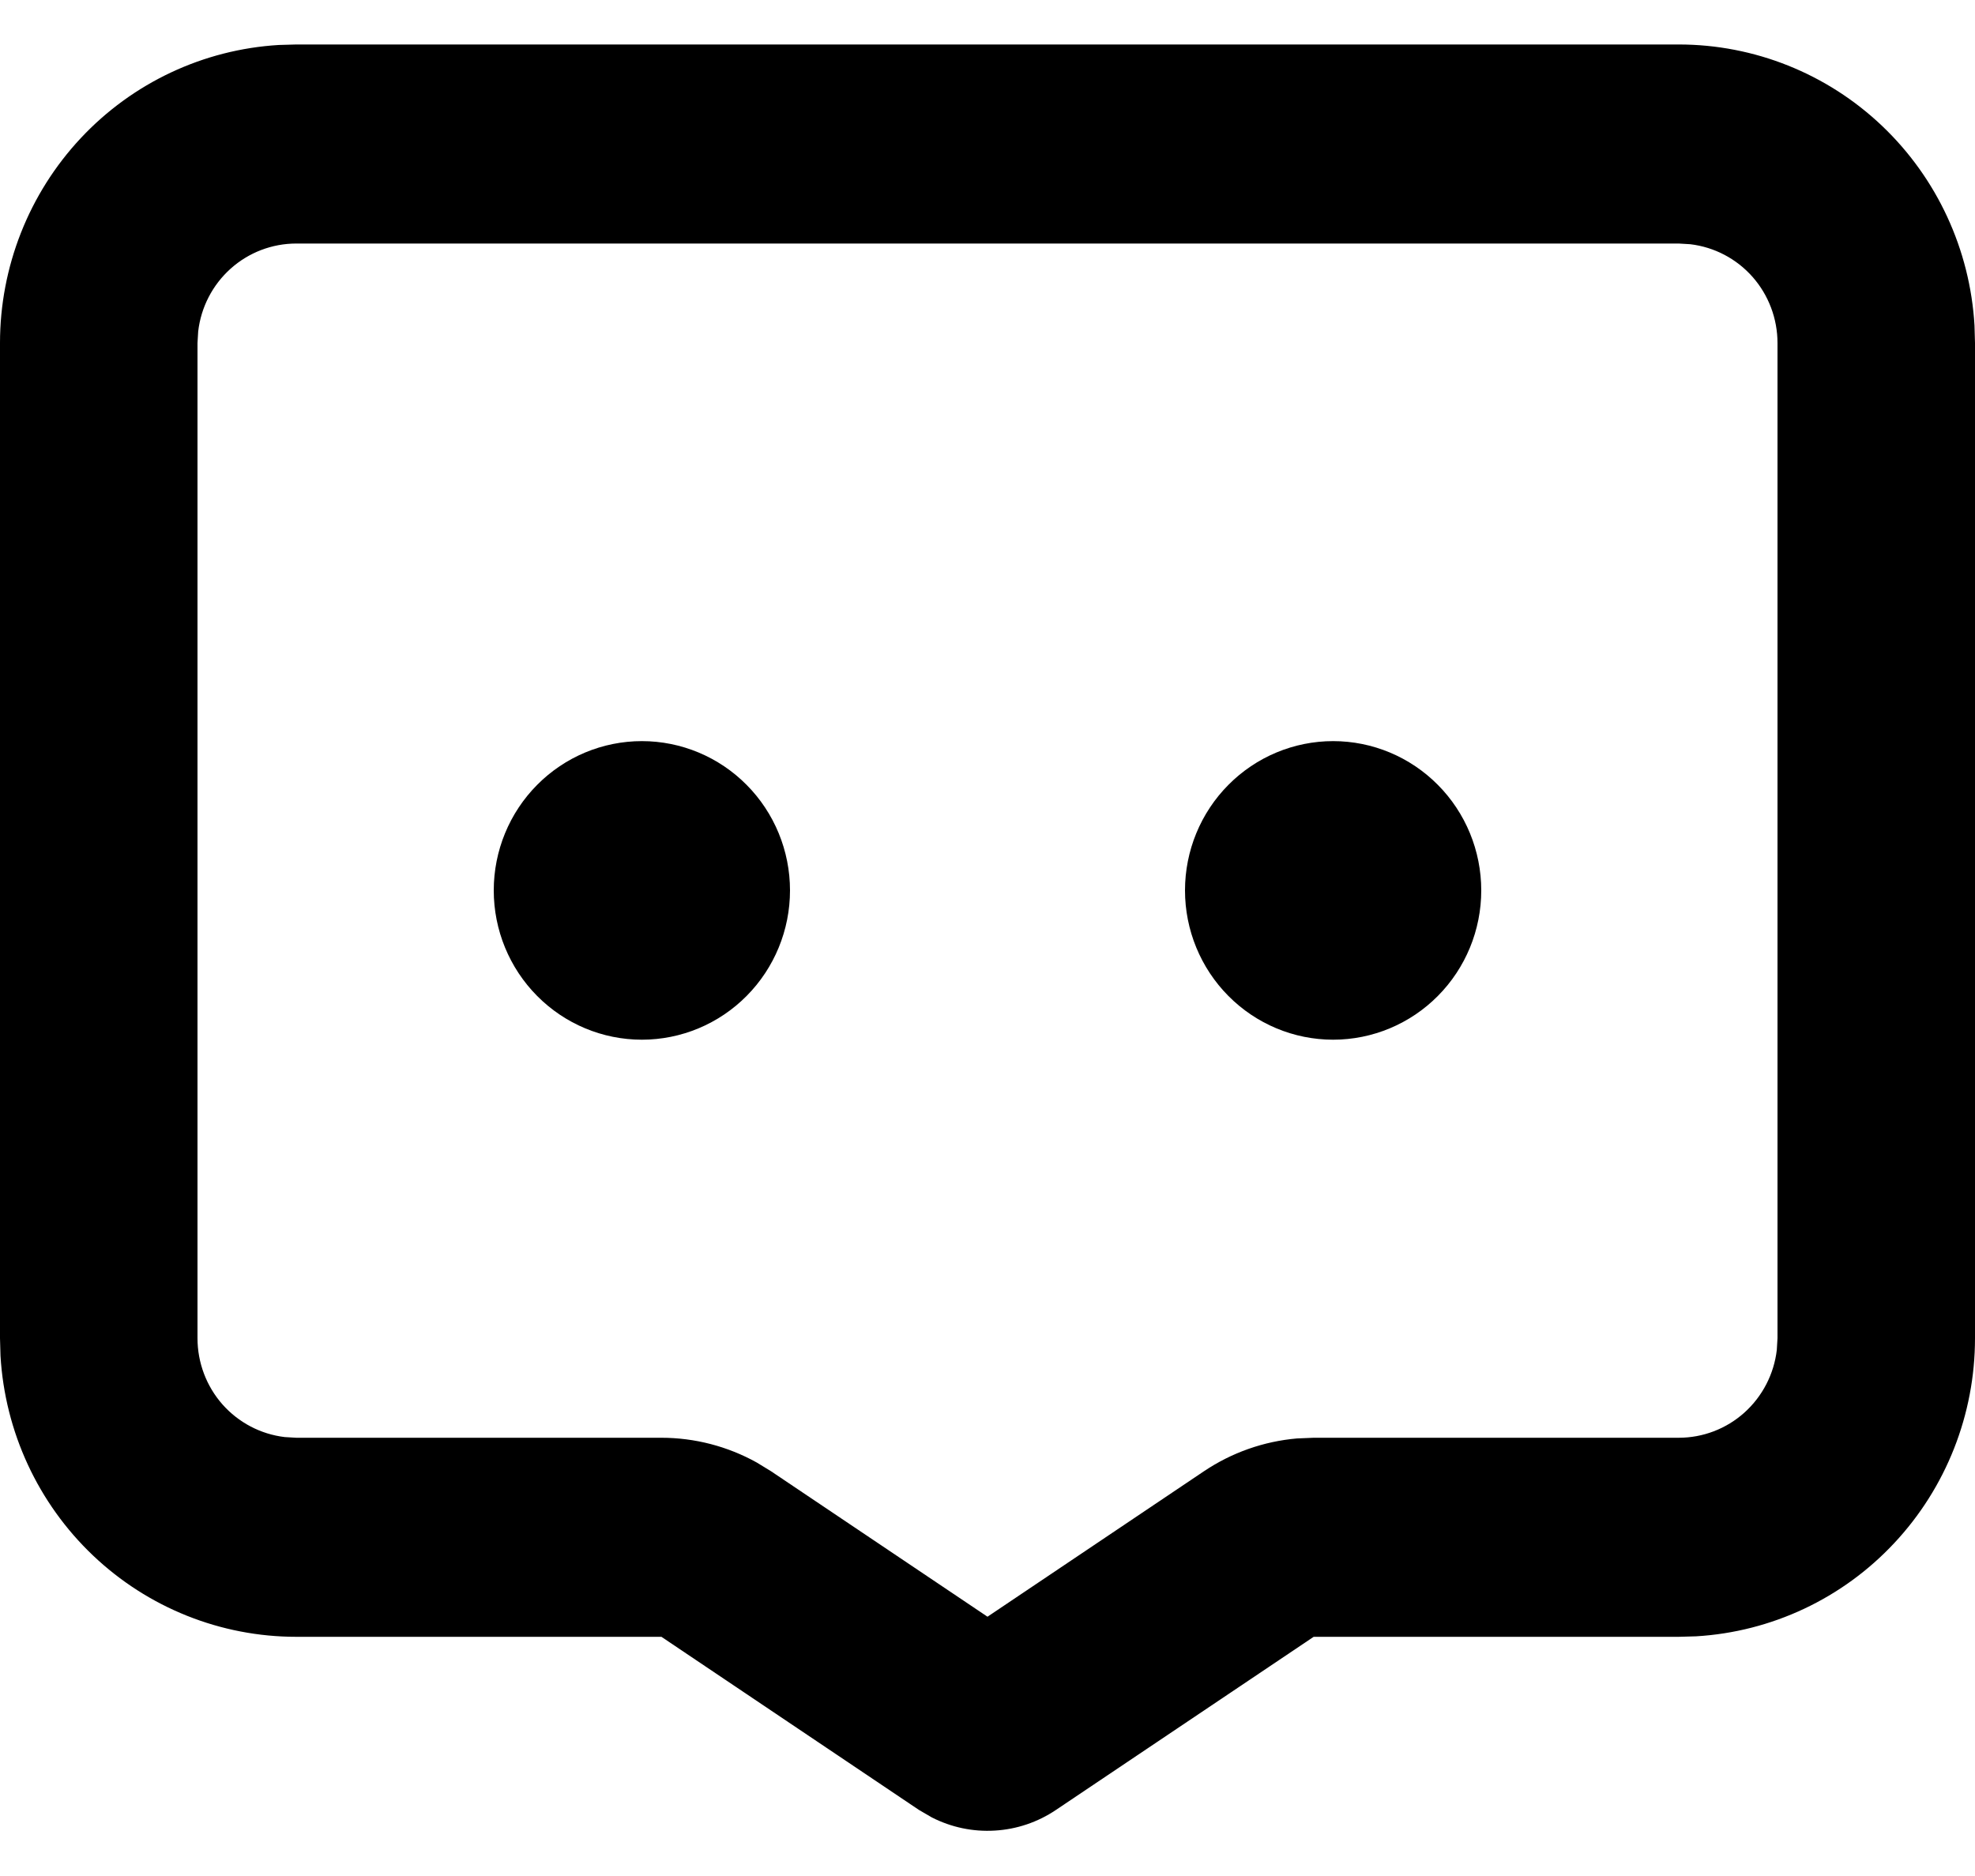 <svg width="40" height="38" viewBox="0 0 40 38" fill="none" xmlns="http://www.w3.org/2000/svg">
<path d="M34 0.901C35.53 0.901 37.003 1.49 38.117 2.549C39.23 3.607 39.9 5.054 39.99 6.594L40 6.949V27.107C40 28.65 39.415 30.134 38.365 31.256C37.316 32.379 35.88 33.054 34.352 33.145L34 33.155H26.606L21.386 36.662C21.018 36.91 20.591 37.054 20.149 37.08C19.708 37.107 19.267 37.015 18.872 36.813L18.612 36.662L13.396 33.155H6C4.47 33.155 2.997 32.566 1.883 31.507C0.77 30.449 0.1 29.002 0.01 27.462L9.32089e-09 27.107V6.949C-8.52434e-05 5.406 0.585 3.922 1.635 2.799C2.684 1.677 4.12 1.002 5.648 0.911L6 0.901H34ZM34 4.933H6C5.51 4.933 5.037 5.114 4.671 5.442C4.305 5.77 4.071 6.222 4.014 6.713L4 6.949V27.107C4 27.601 4.18 28.078 4.505 28.447C4.831 28.815 5.279 29.051 5.766 29.109L6 29.123H13.394C14.069 29.123 14.733 29.295 15.324 29.623L15.614 29.8L20 32.748L24.386 29.8C24.948 29.423 25.595 29.195 26.268 29.137L26.606 29.123H34C34.49 29.123 34.963 28.942 35.329 28.614C35.695 28.285 35.929 27.833 35.986 27.343L36 27.107V6.949C36 6.455 35.82 5.978 35.495 5.609C35.169 5.24 34.721 5.005 34.234 4.947L34 4.933ZM13 15.012C13.796 15.012 14.559 15.331 15.121 15.898C15.684 16.465 16 17.234 16 18.036C16 18.838 15.684 19.607 15.121 20.174C14.559 20.741 13.796 21.06 13 21.06C12.204 21.06 11.441 20.741 10.879 20.174C10.316 19.607 10 18.838 10 18.036C10 17.234 10.316 16.465 10.879 15.898C11.441 15.331 12.204 15.012 13 15.012ZM27 15.012C27.796 15.012 28.559 15.331 29.121 15.898C29.684 16.465 30 17.234 30 18.036C30 18.838 29.684 19.607 29.121 20.174C28.559 20.741 27.796 21.06 27 21.06C26.204 21.06 25.441 20.741 24.879 20.174C24.316 19.607 24 18.838 24 18.036C24 17.234 24.316 16.465 24.879 15.898C25.441 15.331 26.204 15.012 27 15.012Z" fill="black"/>
</svg>
